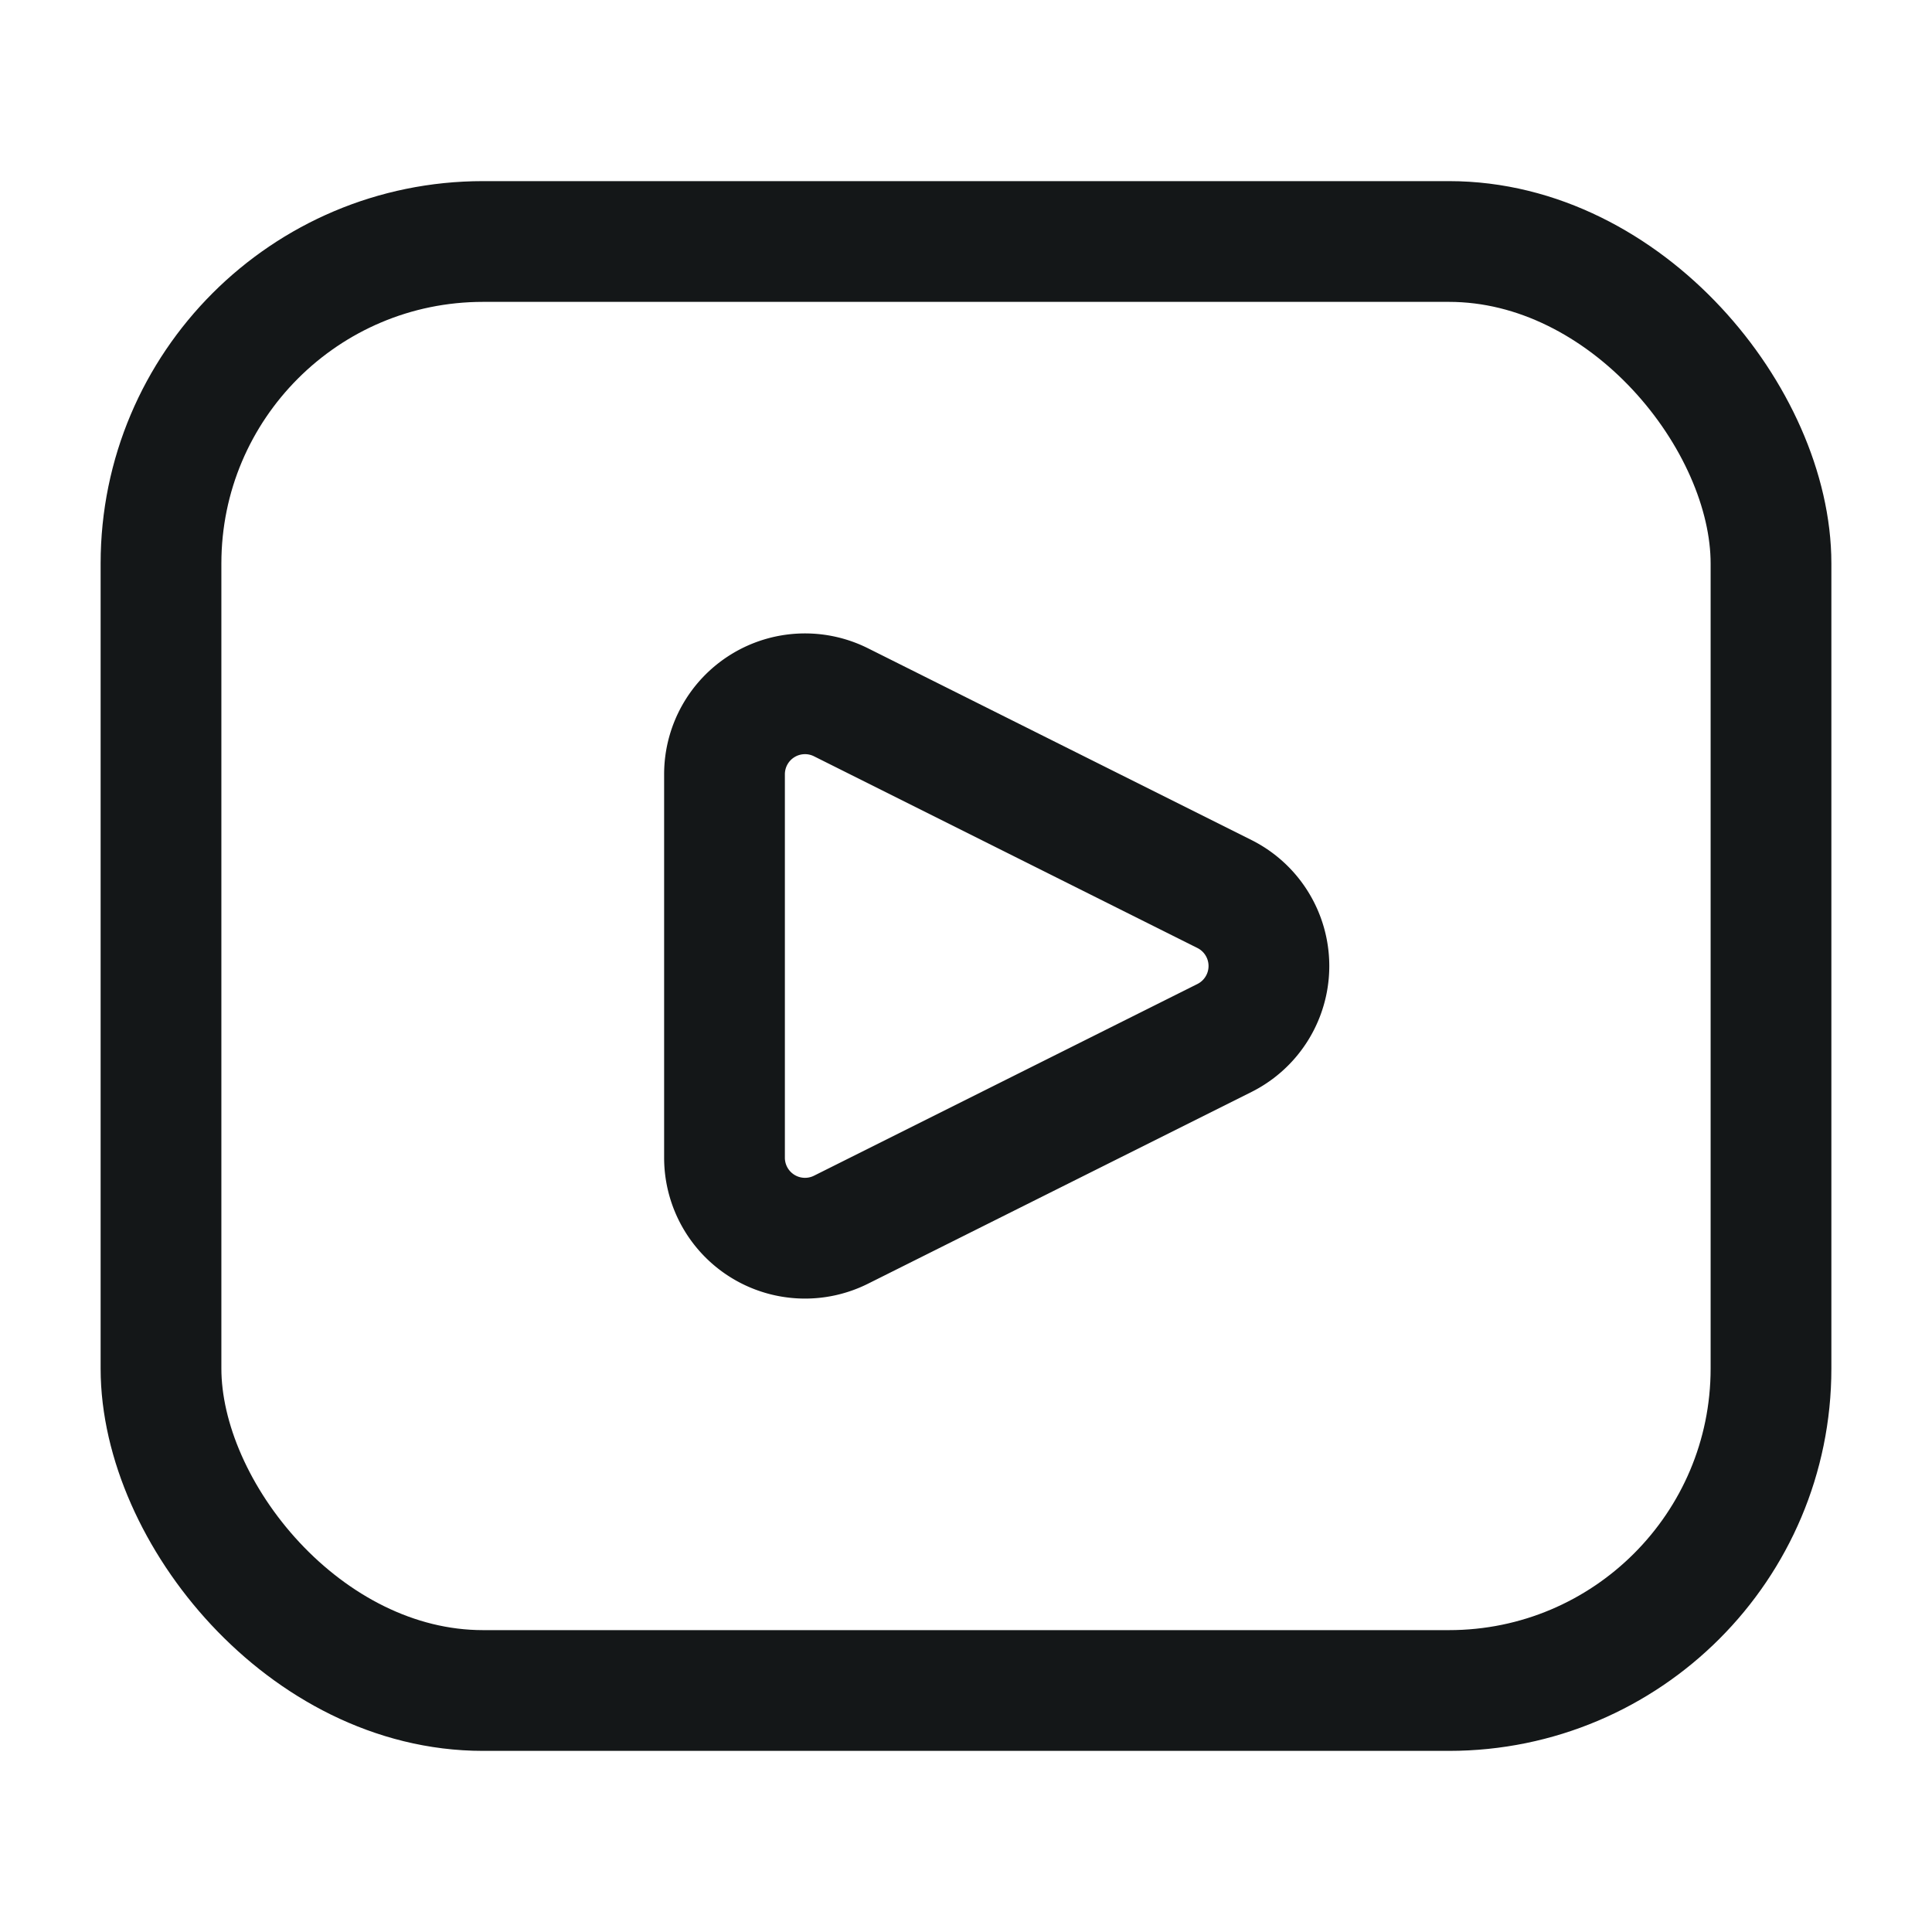 <svg width="24" height="24" fill="none" xmlns="http://www.w3.org/2000/svg"><defs><clipPath id="a"><path fill="#fff" fill-opacity="0" d="M0 0h24v24H0z"/></clipPath></defs><g clip-path="url(#a)" stroke="#141718" stroke-width="1.5"><rect x="2" y="3" rx="4" width="20" height="18"/><path d="M10.447 8.724A1 1 0 009 9.618v4.764a1 1 0 001.447.894l4.764-2.382a1 1 0 000-1.788l-4.764-2.382z"/></g></svg>